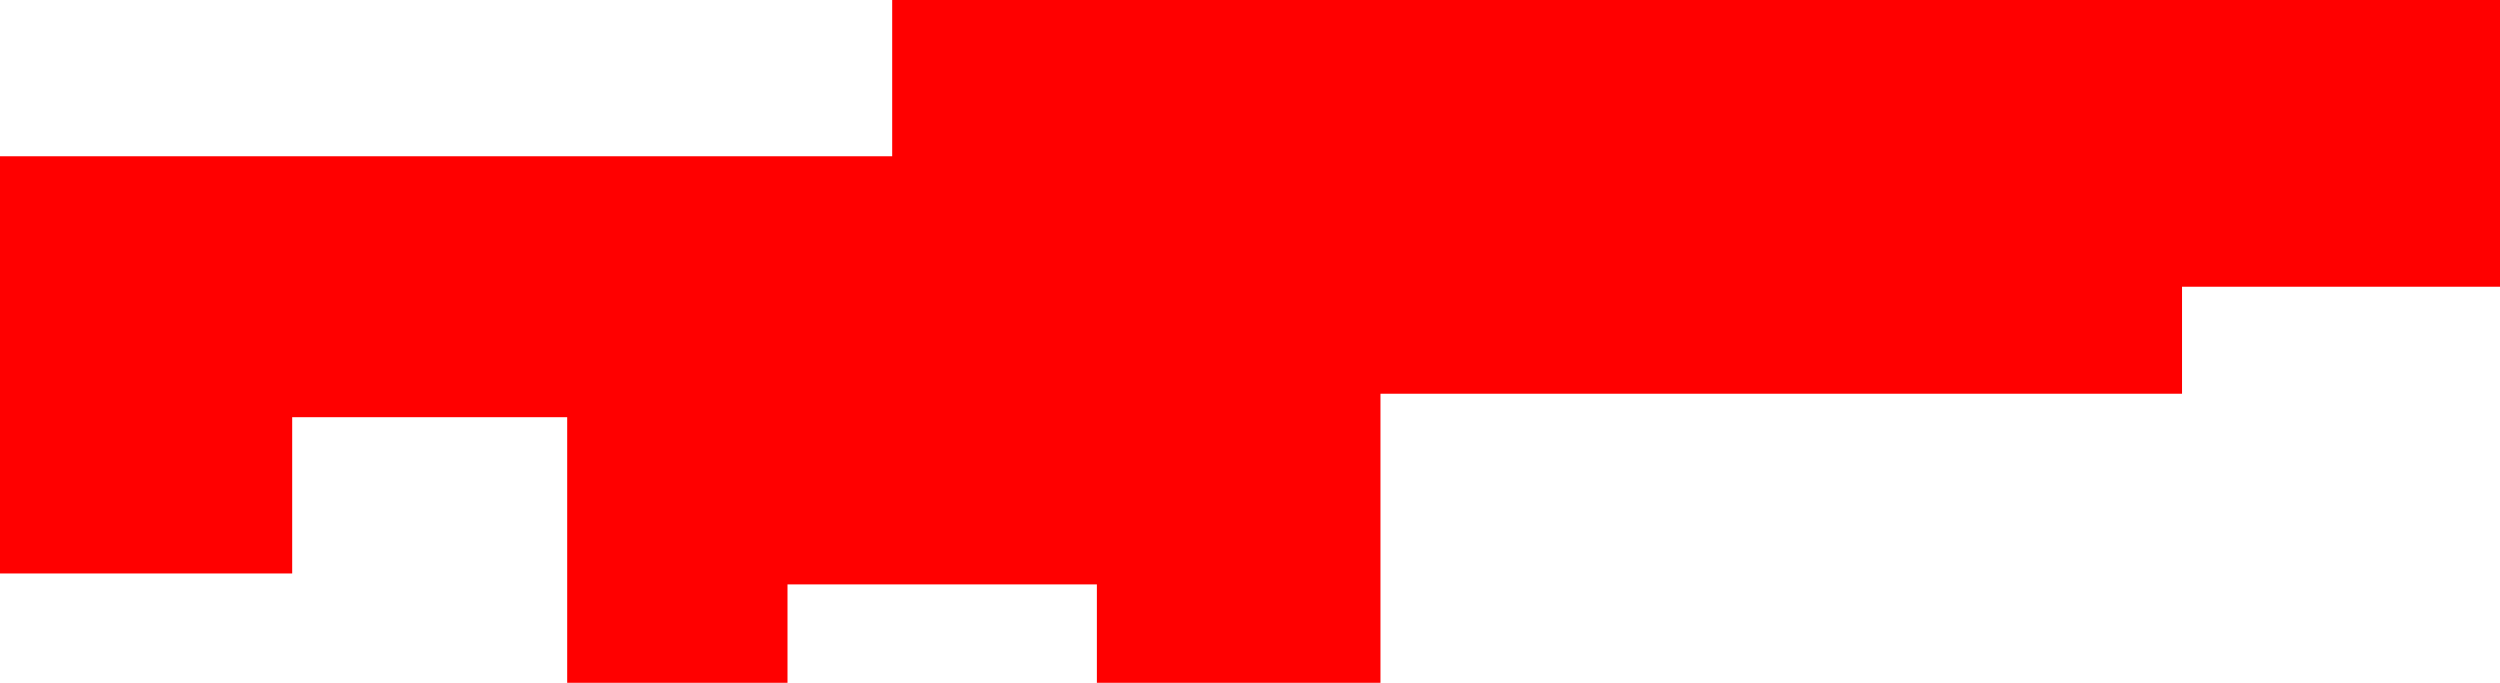 <?xml version="1.0" encoding="UTF-8" standalone="no"?>
<svg xmlns:xlink="http://www.w3.org/1999/xlink" height="43.7px" width="160.0px" xmlns="http://www.w3.org/2000/svg">
  <g transform="matrix(1.0, 0.0, 0.0, 1.0, 80.0, 21.85)">
    <path d="M80.0 -21.85 L80.0 -3.5 59.65 -3.5 59.65 3.35 8.35 3.35 8.35 21.85 -9.8 21.85 -9.8 15.55 -29.6 15.55 -29.6 21.85 -43.7 21.85 -43.7 4.85 -61.3 4.85 -61.3 14.85 -80.0 14.85 -80.0 -11.85 -22.9 -11.85 -22.9 -21.85 80.0 -21.85" fill="#ff0000"/>
  </g>
</svg>
